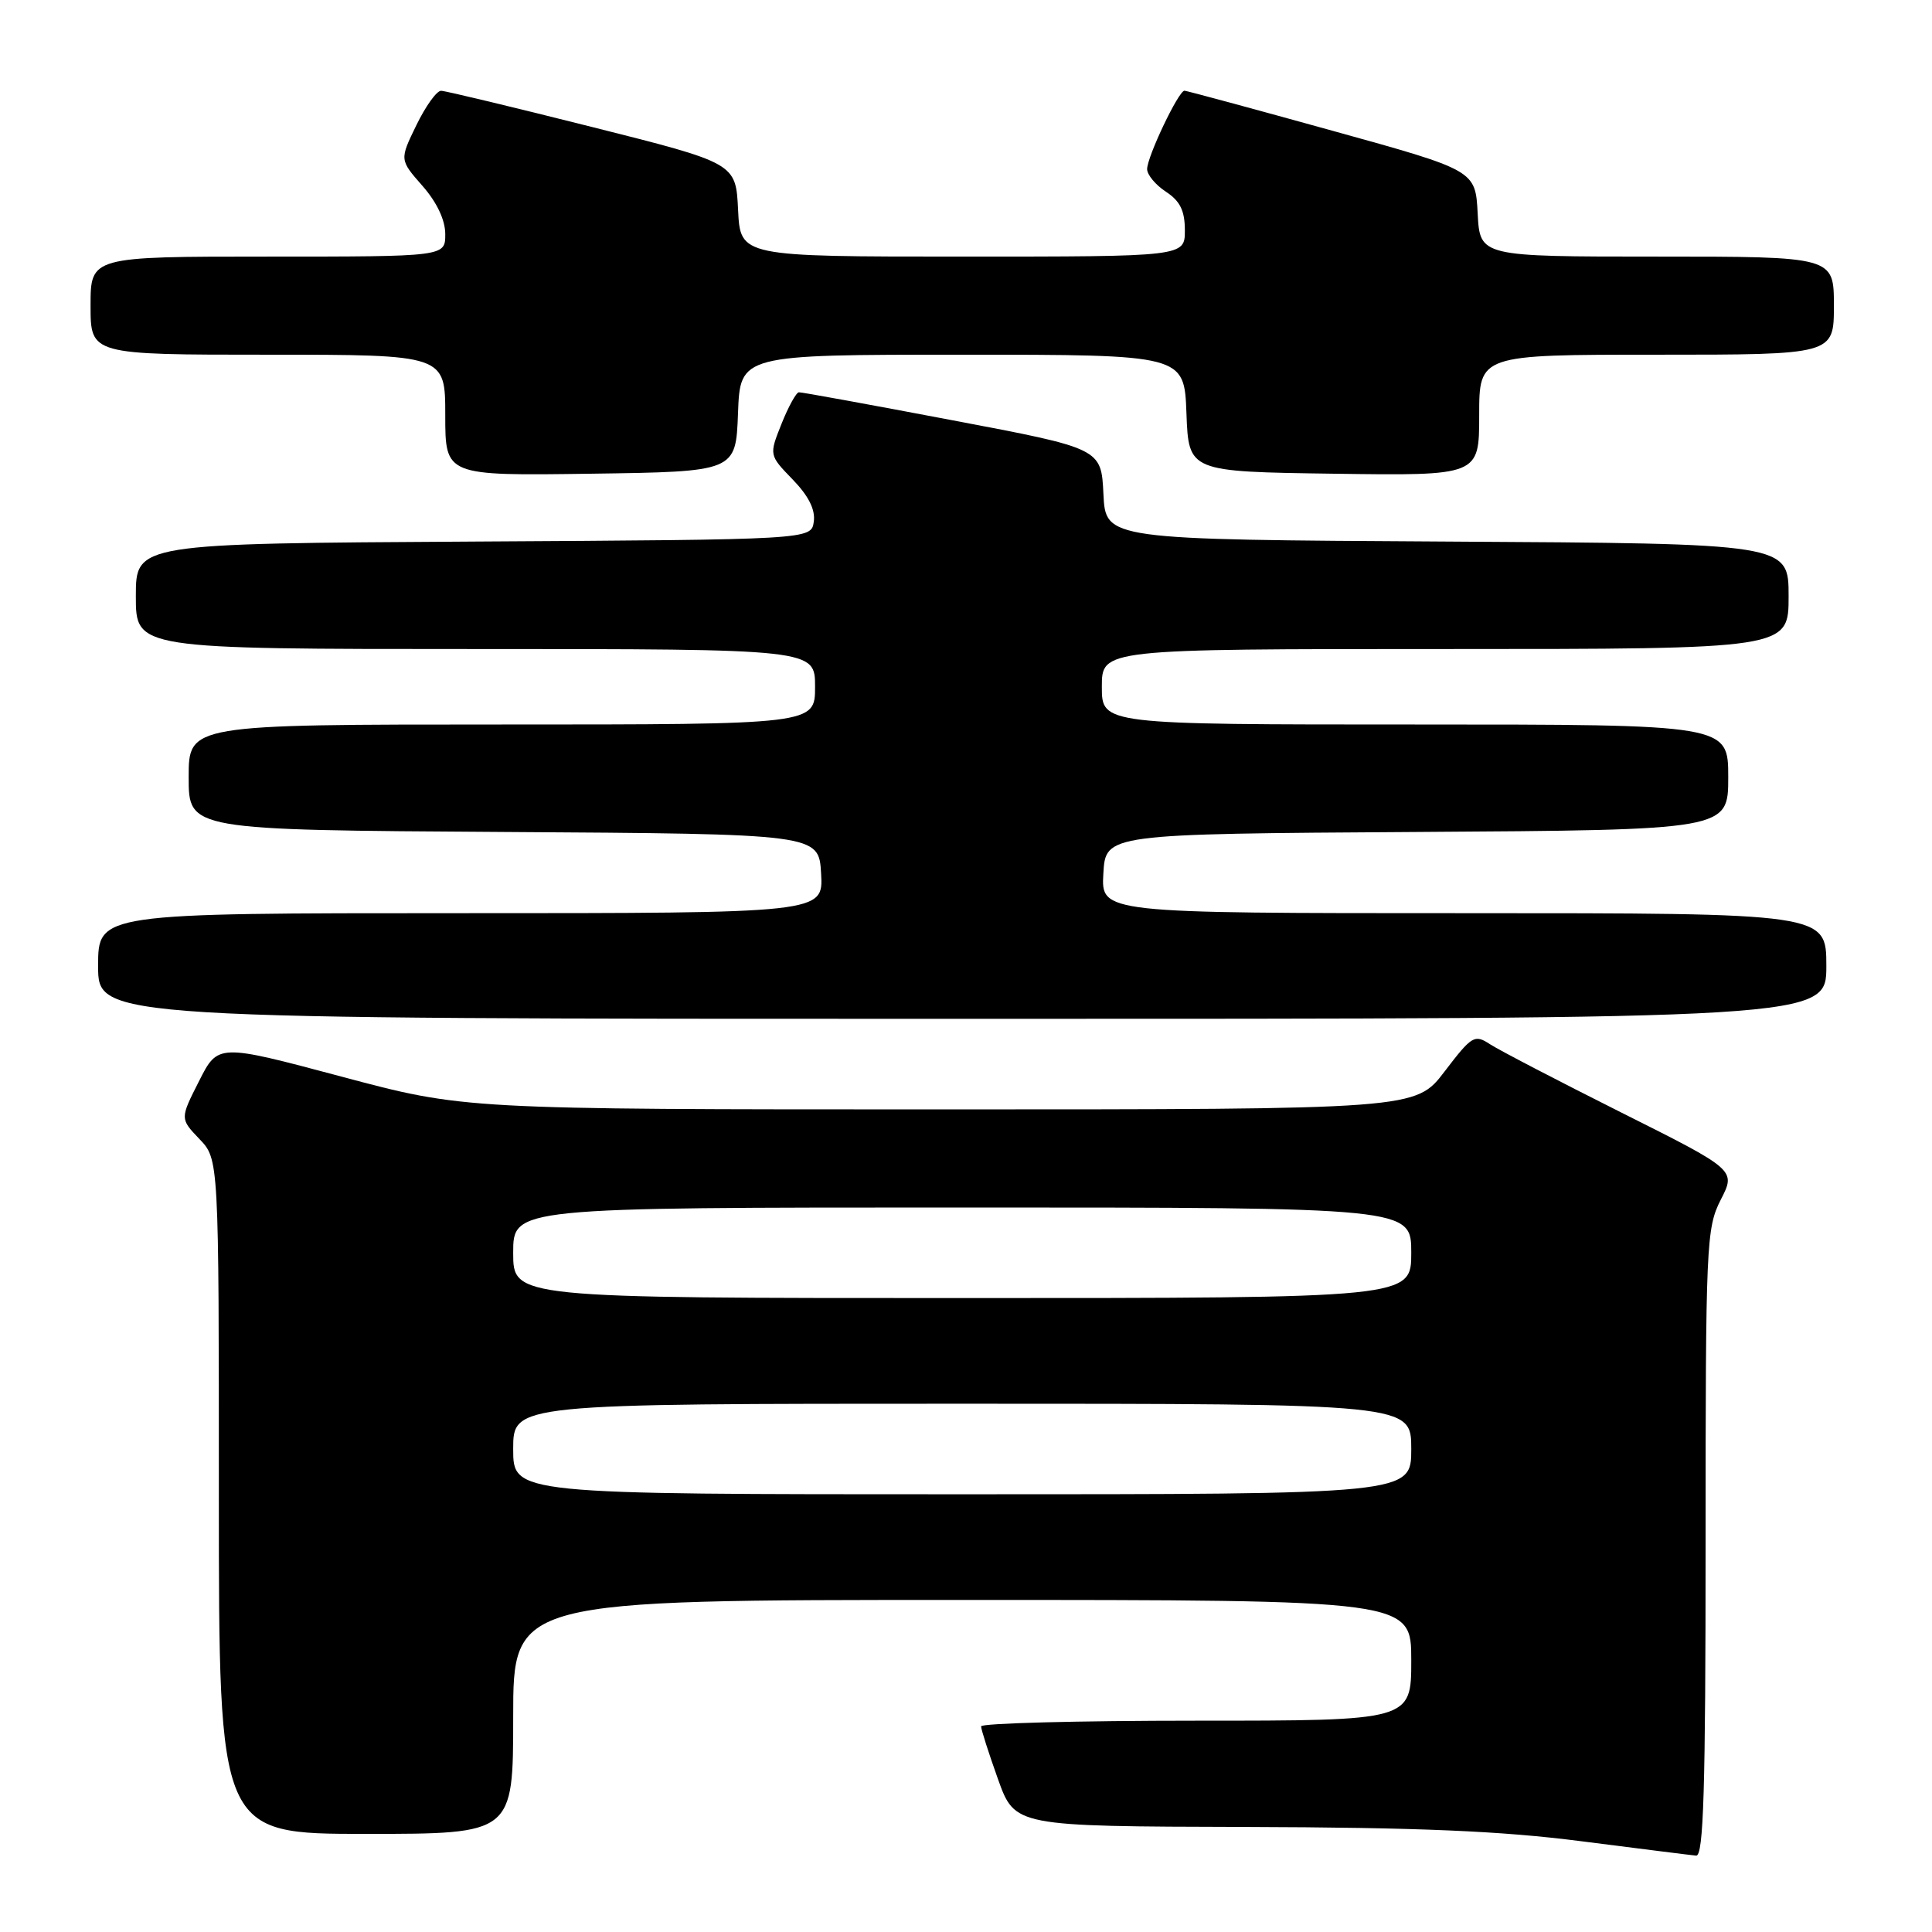 <?xml version="1.0" encoding="UTF-8" standalone="no"?>
<!DOCTYPE svg PUBLIC "-//W3C//DTD SVG 1.1//EN" "http://www.w3.org/Graphics/SVG/1.1/DTD/svg11.dtd" >
<svg xmlns="http://www.w3.org/2000/svg" xmlns:xlink="http://www.w3.org/1999/xlink" version="1.1" viewBox="0 0 256 256">
 <g >
 <path fill="currentColor"
d=" M 226.00 204.46 C 226.00 164.80 226.09 162.74 228.01 158.97 C 230.03 155.03 230.03 155.03 214.82 147.41 C 206.46 143.22 198.64 139.15 197.44 138.37 C 195.38 137.02 195.04 137.23 191.42 141.97 C 187.59 147.00 187.59 147.00 124.54 147.00 C 61.50 147.00 61.50 147.00 45.19 142.64 C 28.88 138.29 28.88 138.29 26.37 143.26 C 23.85 148.23 23.85 148.23 26.42 150.92 C 29.00 153.61 29.00 153.61 29.00 198.30 C 29.00 243.00 29.00 243.00 48.50 243.00 C 68.00 243.00 68.00 243.00 68.00 227.50 C 68.00 212.00 68.00 212.00 127.50 212.00 C 187.00 212.00 187.00 212.00 187.00 220.00 C 187.00 228.00 187.00 228.00 158.50 228.00 C 142.82 228.00 130.00 228.34 130.00 228.75 C 130.00 229.16 131.01 232.31 132.24 235.75 C 134.48 242.00 134.48 242.00 164.99 242.08 C 188.07 242.15 198.91 242.61 209.50 243.97 C 217.20 244.95 224.06 245.82 224.75 245.88 C 225.73 245.97 226.00 237.09 226.00 204.46 Z  M 242.00 128.00 C 242.00 121.00 242.00 121.00 193.95 121.00 C 145.90 121.00 145.90 121.00 146.20 115.75 C 146.50 110.50 146.50 110.50 187.75 110.24 C 229.00 109.98 229.00 109.98 229.00 102.99 C 229.00 96.00 229.00 96.00 187.50 96.00 C 146.00 96.00 146.00 96.00 146.00 91.00 C 146.00 86.00 146.00 86.00 191.50 86.00 C 237.00 86.00 237.00 86.00 237.00 79.01 C 237.00 72.02 237.00 72.02 191.75 71.76 C 146.50 71.50 146.50 71.50 146.21 65.46 C 145.92 59.42 145.92 59.42 126.21 55.69 C 115.37 53.63 106.21 51.96 105.86 51.98 C 105.51 51.99 104.47 53.87 103.56 56.15 C 101.90 60.30 101.90 60.30 105.03 63.53 C 107.15 65.72 108.06 67.54 107.83 69.13 C 107.50 71.50 107.50 71.50 62.75 71.76 C 18.00 72.02 18.00 72.02 18.00 79.01 C 18.00 86.00 18.00 86.00 63.00 86.00 C 108.00 86.00 108.00 86.00 108.00 91.00 C 108.00 96.00 108.00 96.00 66.50 96.00 C 25.00 96.00 25.00 96.00 25.00 102.99 C 25.00 109.98 25.00 109.98 66.75 110.24 C 108.50 110.50 108.50 110.50 108.80 115.75 C 109.10 121.00 109.10 121.00 61.05 121.00 C 13.00 121.00 13.00 121.00 13.00 128.00 C 13.00 135.00 13.00 135.00 127.50 135.00 C 242.00 135.00 242.00 135.00 242.00 128.00 Z  M 97.79 54.75 C 98.08 47.00 98.08 47.00 127.50 47.00 C 156.92 47.00 156.92 47.00 157.21 54.75 C 157.50 62.50 157.50 62.50 176.75 62.77 C 196.00 63.04 196.00 63.04 196.00 55.02 C 196.00 47.00 196.00 47.00 219.50 47.00 C 243.00 47.00 243.00 47.00 243.00 40.50 C 243.00 34.00 243.00 34.00 219.55 34.00 C 196.10 34.00 196.10 34.00 195.80 28.29 C 195.50 22.57 195.50 22.57 176.50 17.31 C 166.05 14.41 157.25 12.03 156.95 12.02 C 156.18 11.99 152.00 20.76 152.00 22.41 C 152.00 23.16 153.12 24.51 154.50 25.41 C 156.37 26.64 157.00 27.92 157.00 30.52 C 157.00 34.00 157.00 34.00 127.55 34.00 C 98.10 34.00 98.10 34.00 97.80 27.81 C 97.50 21.62 97.50 21.62 78.50 16.84 C 68.05 14.21 59.03 12.04 58.45 12.03 C 57.87 12.01 56.40 14.06 55.17 16.59 C 52.94 21.17 52.94 21.17 55.97 24.62 C 57.89 26.80 59.00 29.16 59.00 31.03 C 59.00 34.00 59.00 34.00 35.50 34.00 C 12.00 34.00 12.00 34.00 12.00 40.50 C 12.00 47.00 12.00 47.00 35.50 47.00 C 59.00 47.00 59.00 47.00 59.00 55.02 C 59.00 63.04 59.00 63.04 78.25 62.77 C 97.50 62.50 97.50 62.50 97.79 54.75 Z  M 68.00 192.00 C 68.00 186.00 68.00 186.00 127.50 186.00 C 187.00 186.00 187.00 186.00 187.00 192.00 C 187.00 198.00 187.00 198.00 127.50 198.00 C 68.00 198.00 68.00 198.00 68.00 192.00 Z  M 68.00 166.00 C 68.00 160.00 68.00 160.00 127.50 160.00 C 187.00 160.00 187.00 160.00 187.00 166.00 C 187.00 172.00 187.00 172.00 127.50 172.00 C 68.00 172.00 68.00 172.00 68.00 166.00 Z "/>
</g>
</svg>